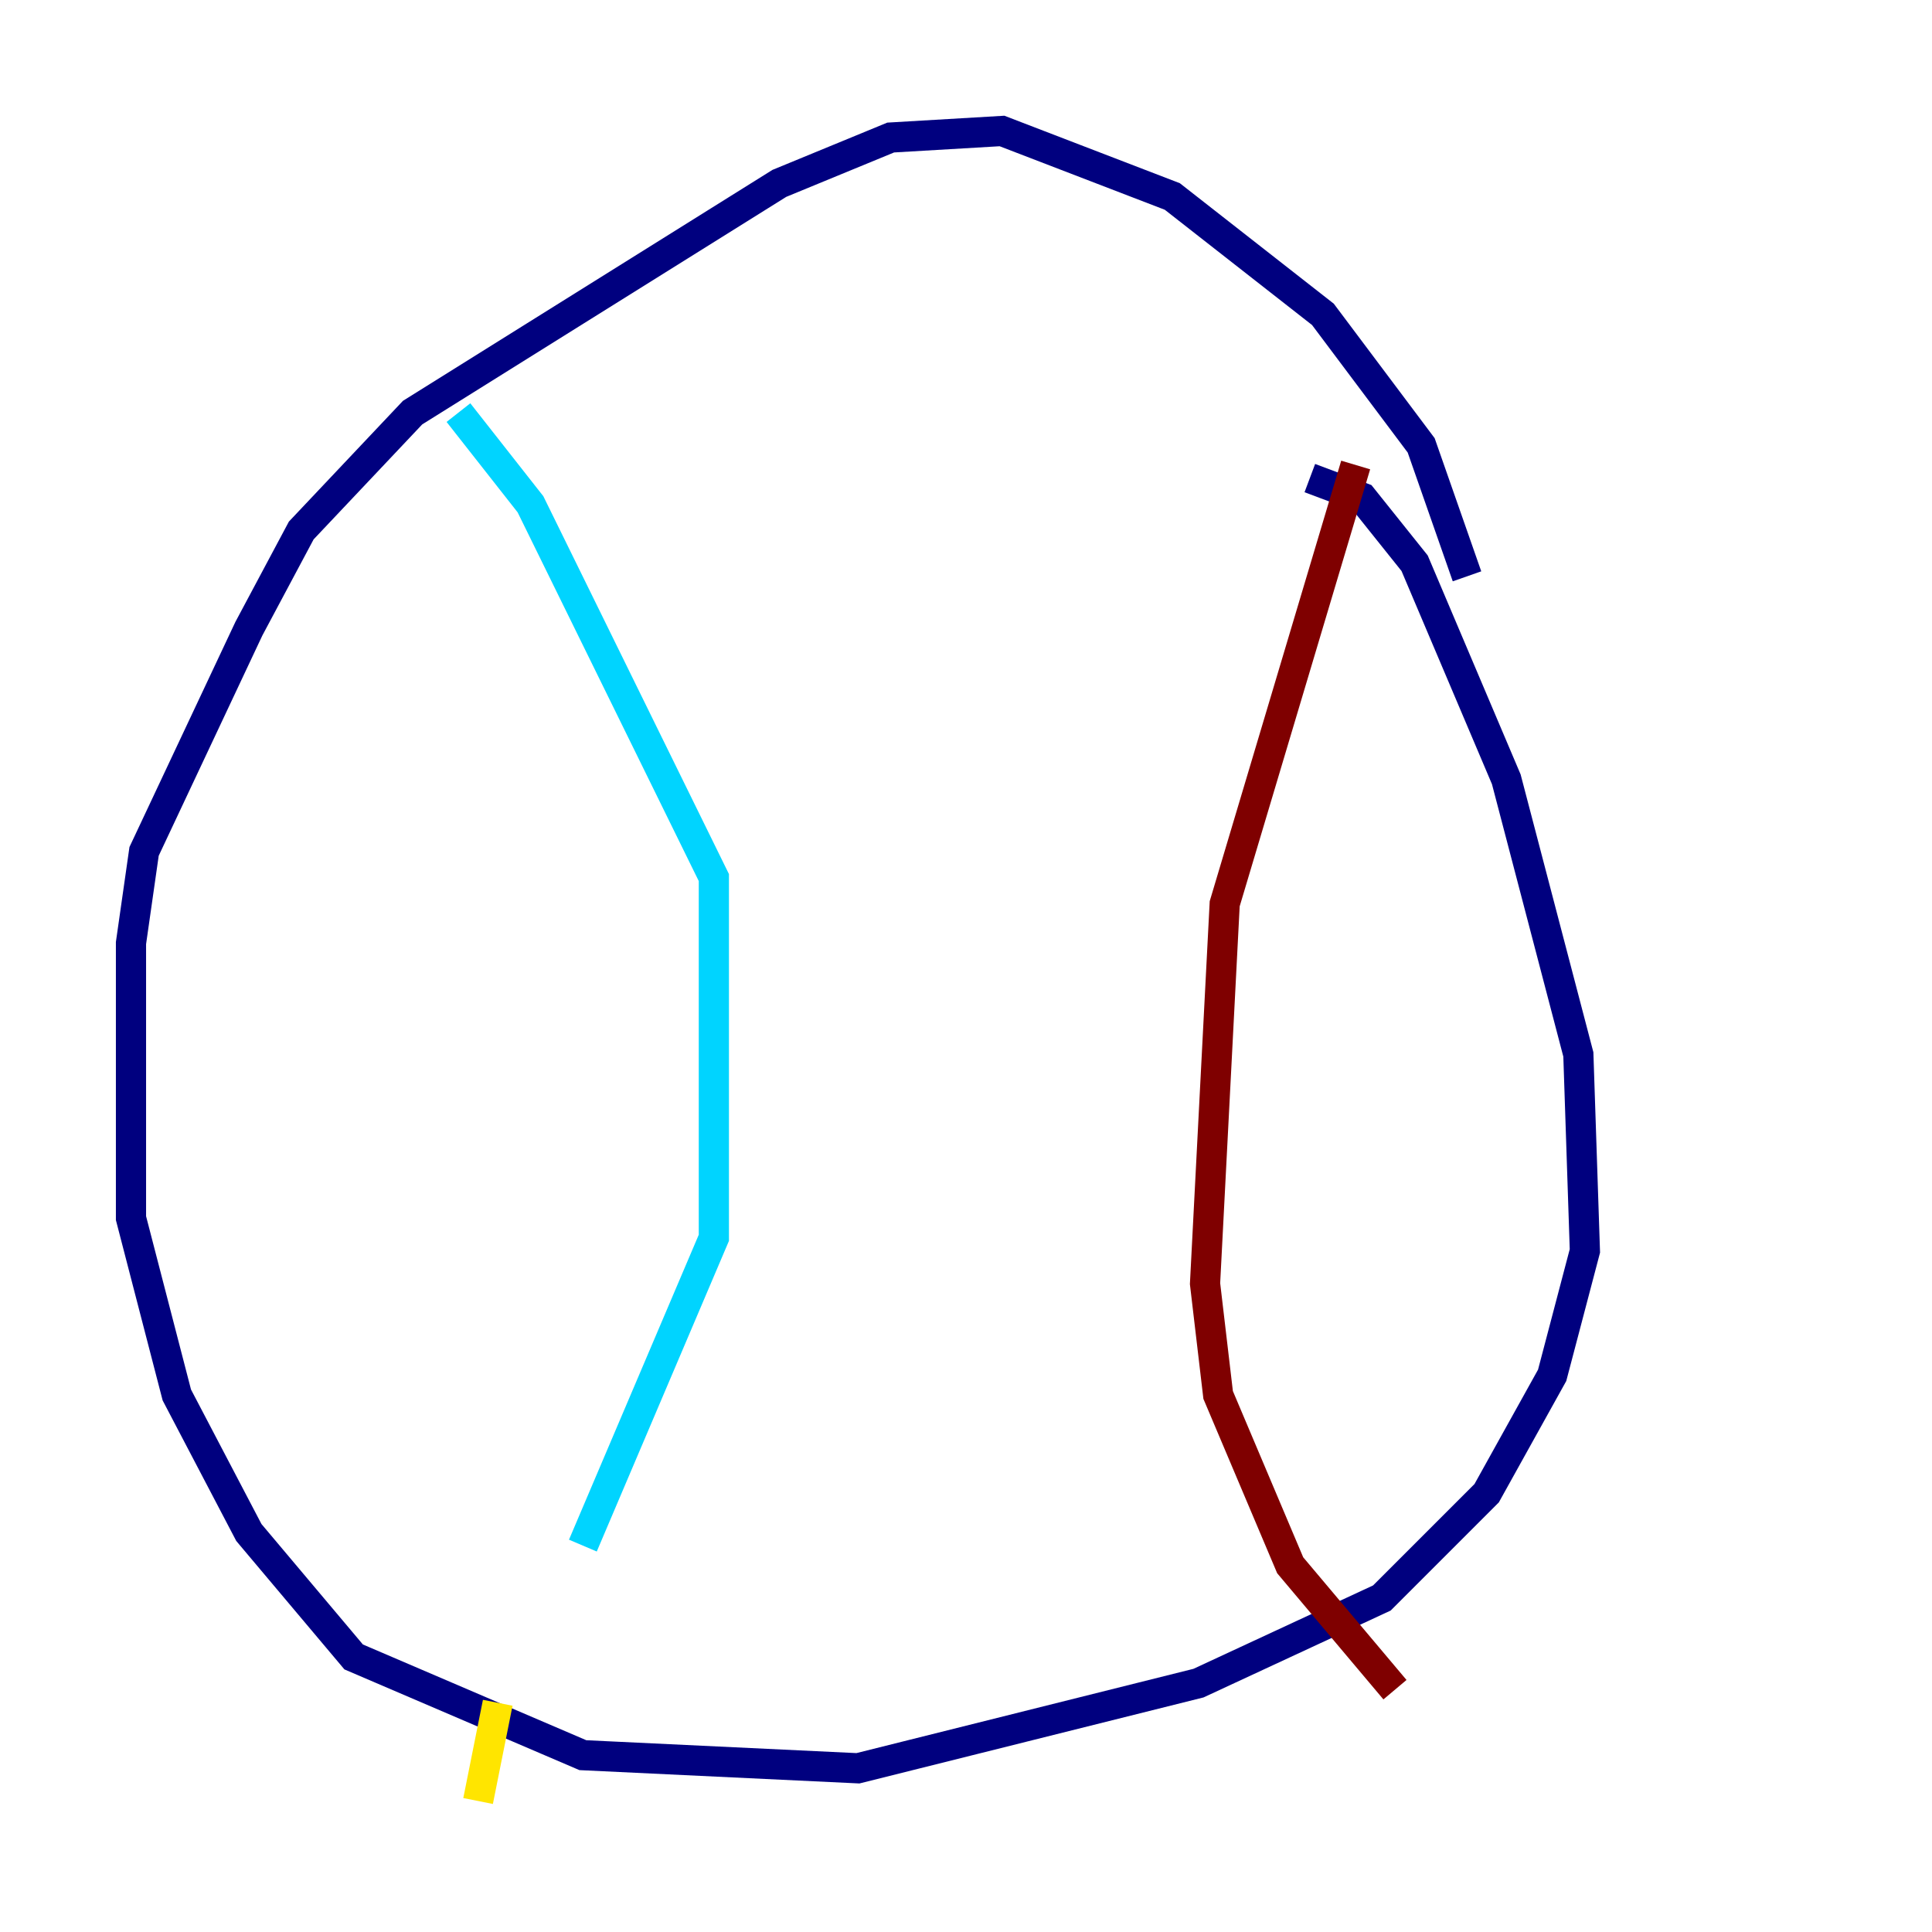 <?xml version="1.0" encoding="utf-8" ?>
<svg baseProfile="tiny" height="128" version="1.2" viewBox="0,0,128,128" width="128" xmlns="http://www.w3.org/2000/svg" xmlns:ev="http://www.w3.org/2001/xml-events" xmlns:xlink="http://www.w3.org/1999/xlink"><defs /><polyline fill="none" points="97.193,38.183 94.156,29.505 87.647,20.827 77.668,13.017 66.386,8.678 59.01,9.112 51.634,12.149 27.336,27.336 19.959,35.146 16.488,41.654 9.546,56.407 8.678,62.481 8.678,80.705 11.715,92.42 16.488,101.532 23.43,109.776 38.617,116.285 56.841,117.153 79.403,111.512 91.552,105.871 98.495,98.929 102.834,91.119 105.003,82.875 104.57,69.858 99.797,51.634 93.722,37.315 90.251,32.976 86.78,31.675" stroke="#00007f" stroke-width="2" /><polyline fill="none" points="30.373,27.336 35.146,33.41 47.295,58.142 47.295,82.007 38.617,102.4" stroke="#00d4ff" stroke-width="2" /><polyline fill="none" points="32.976,112.814 31.675,119.322" stroke="#ffe500" stroke-width="2" /><polyline fill="none" points="89.817,30.807 81.139,59.878 79.837,85.044 80.705,92.42 85.478,103.702 92.42,111.946" stroke="#7f0000" stroke-width="2" /></svg>